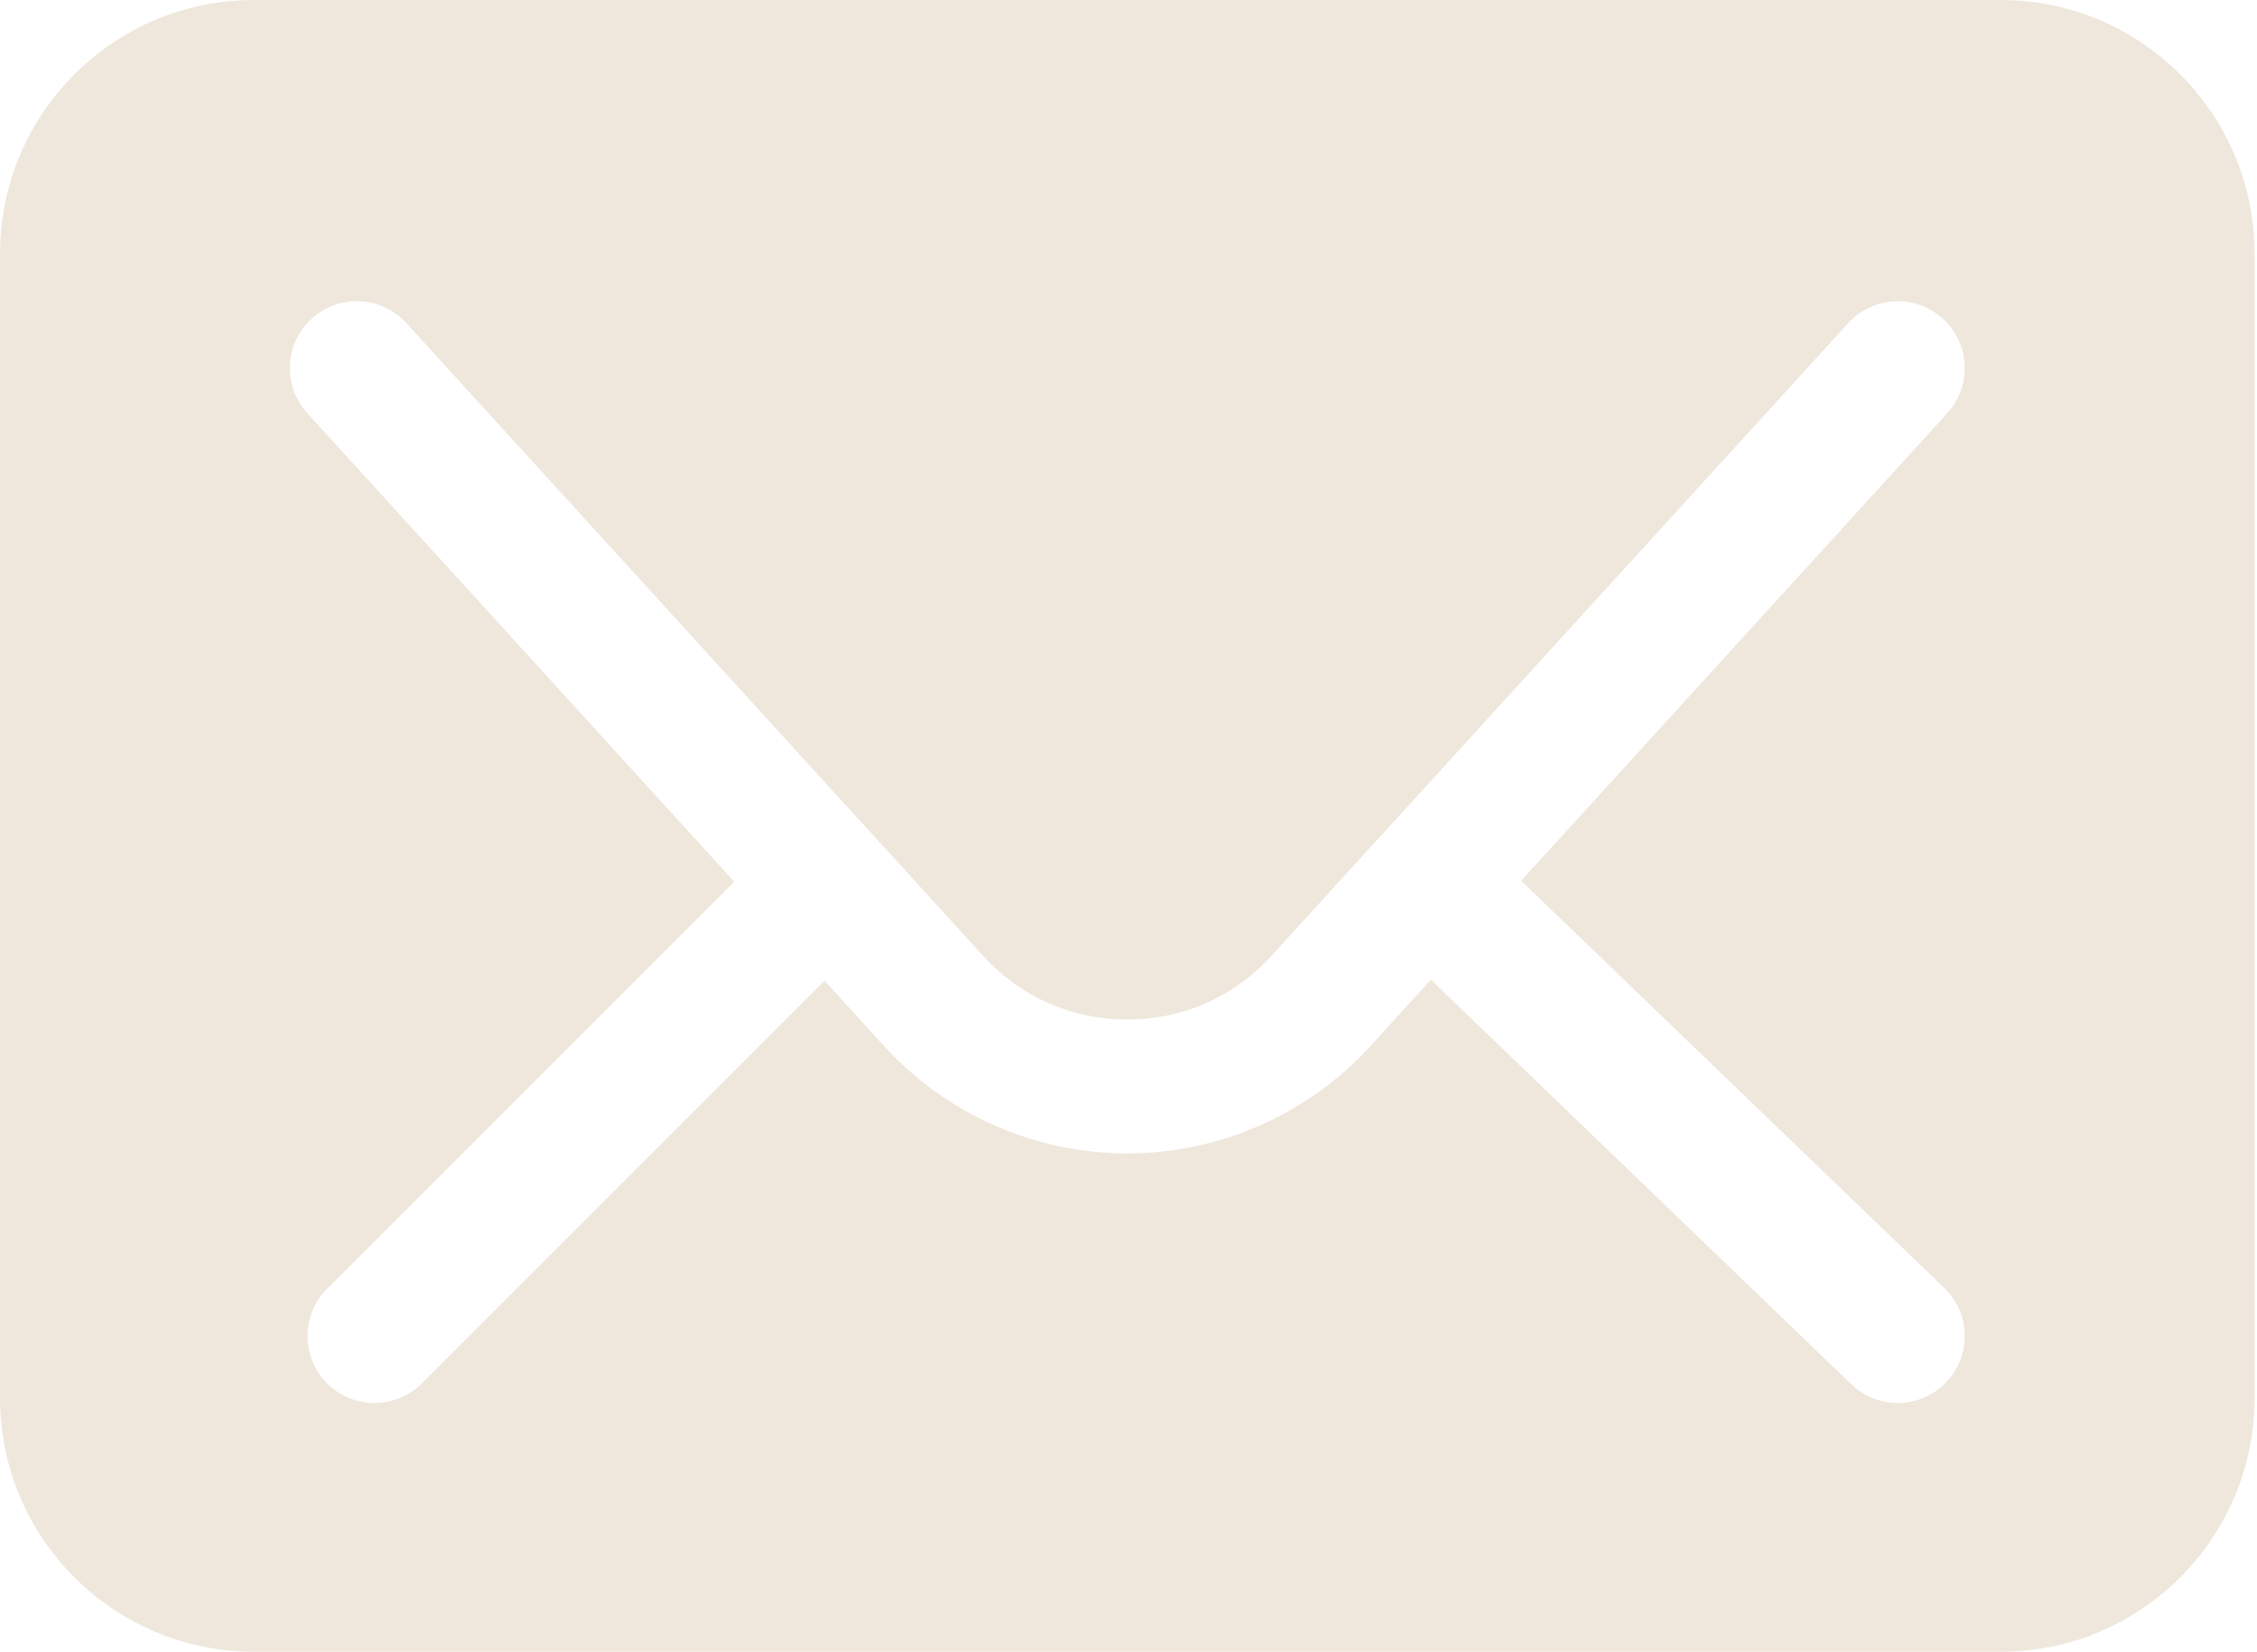<svg width="138" height="101" viewBox="0 0 138 101" fill="none" xmlns="http://www.w3.org/2000/svg">
    <path d="M122.325 0H15.526C6.951 0 0 6.951 0 15.526V85.474C0 94.049 6.951 101 15.526 101H122.328C130.902 101 137.853 94.049 137.853 85.474V15.526C137.851 6.954 130.9 0 122.325 0ZM118.985 84.533C118.179 85.368 117.107 85.788 116.034 85.788C115.014 85.788 113.99 85.406 113.196 84.645L87.491 59.906L83.788 63.969C79.984 68.139 74.569 70.53 68.925 70.53C63.282 70.53 57.864 68.139 54.063 63.969L50.414 59.966L25.792 84.59C24.995 85.39 23.945 85.788 22.897 85.788C21.849 85.788 20.801 85.39 20.001 84.59C18.402 82.991 18.402 80.401 20.001 78.802L44.89 53.91L18.792 25.268C17.27 23.598 17.39 21.008 19.06 19.485C20.733 17.963 23.323 18.083 24.843 19.753L60.113 58.451C62.4 60.962 65.53 62.343 68.925 62.343C72.32 62.343 75.453 60.962 77.737 58.451L84.347 51.2L113.008 19.756C114.533 18.085 117.121 17.968 118.791 19.488C120.461 21.011 120.581 23.598 119.058 25.271L93.007 53.855L118.87 78.747C120.499 80.314 120.551 82.904 118.985 84.533Z" fill="#EFE7DC"/>
</svg>